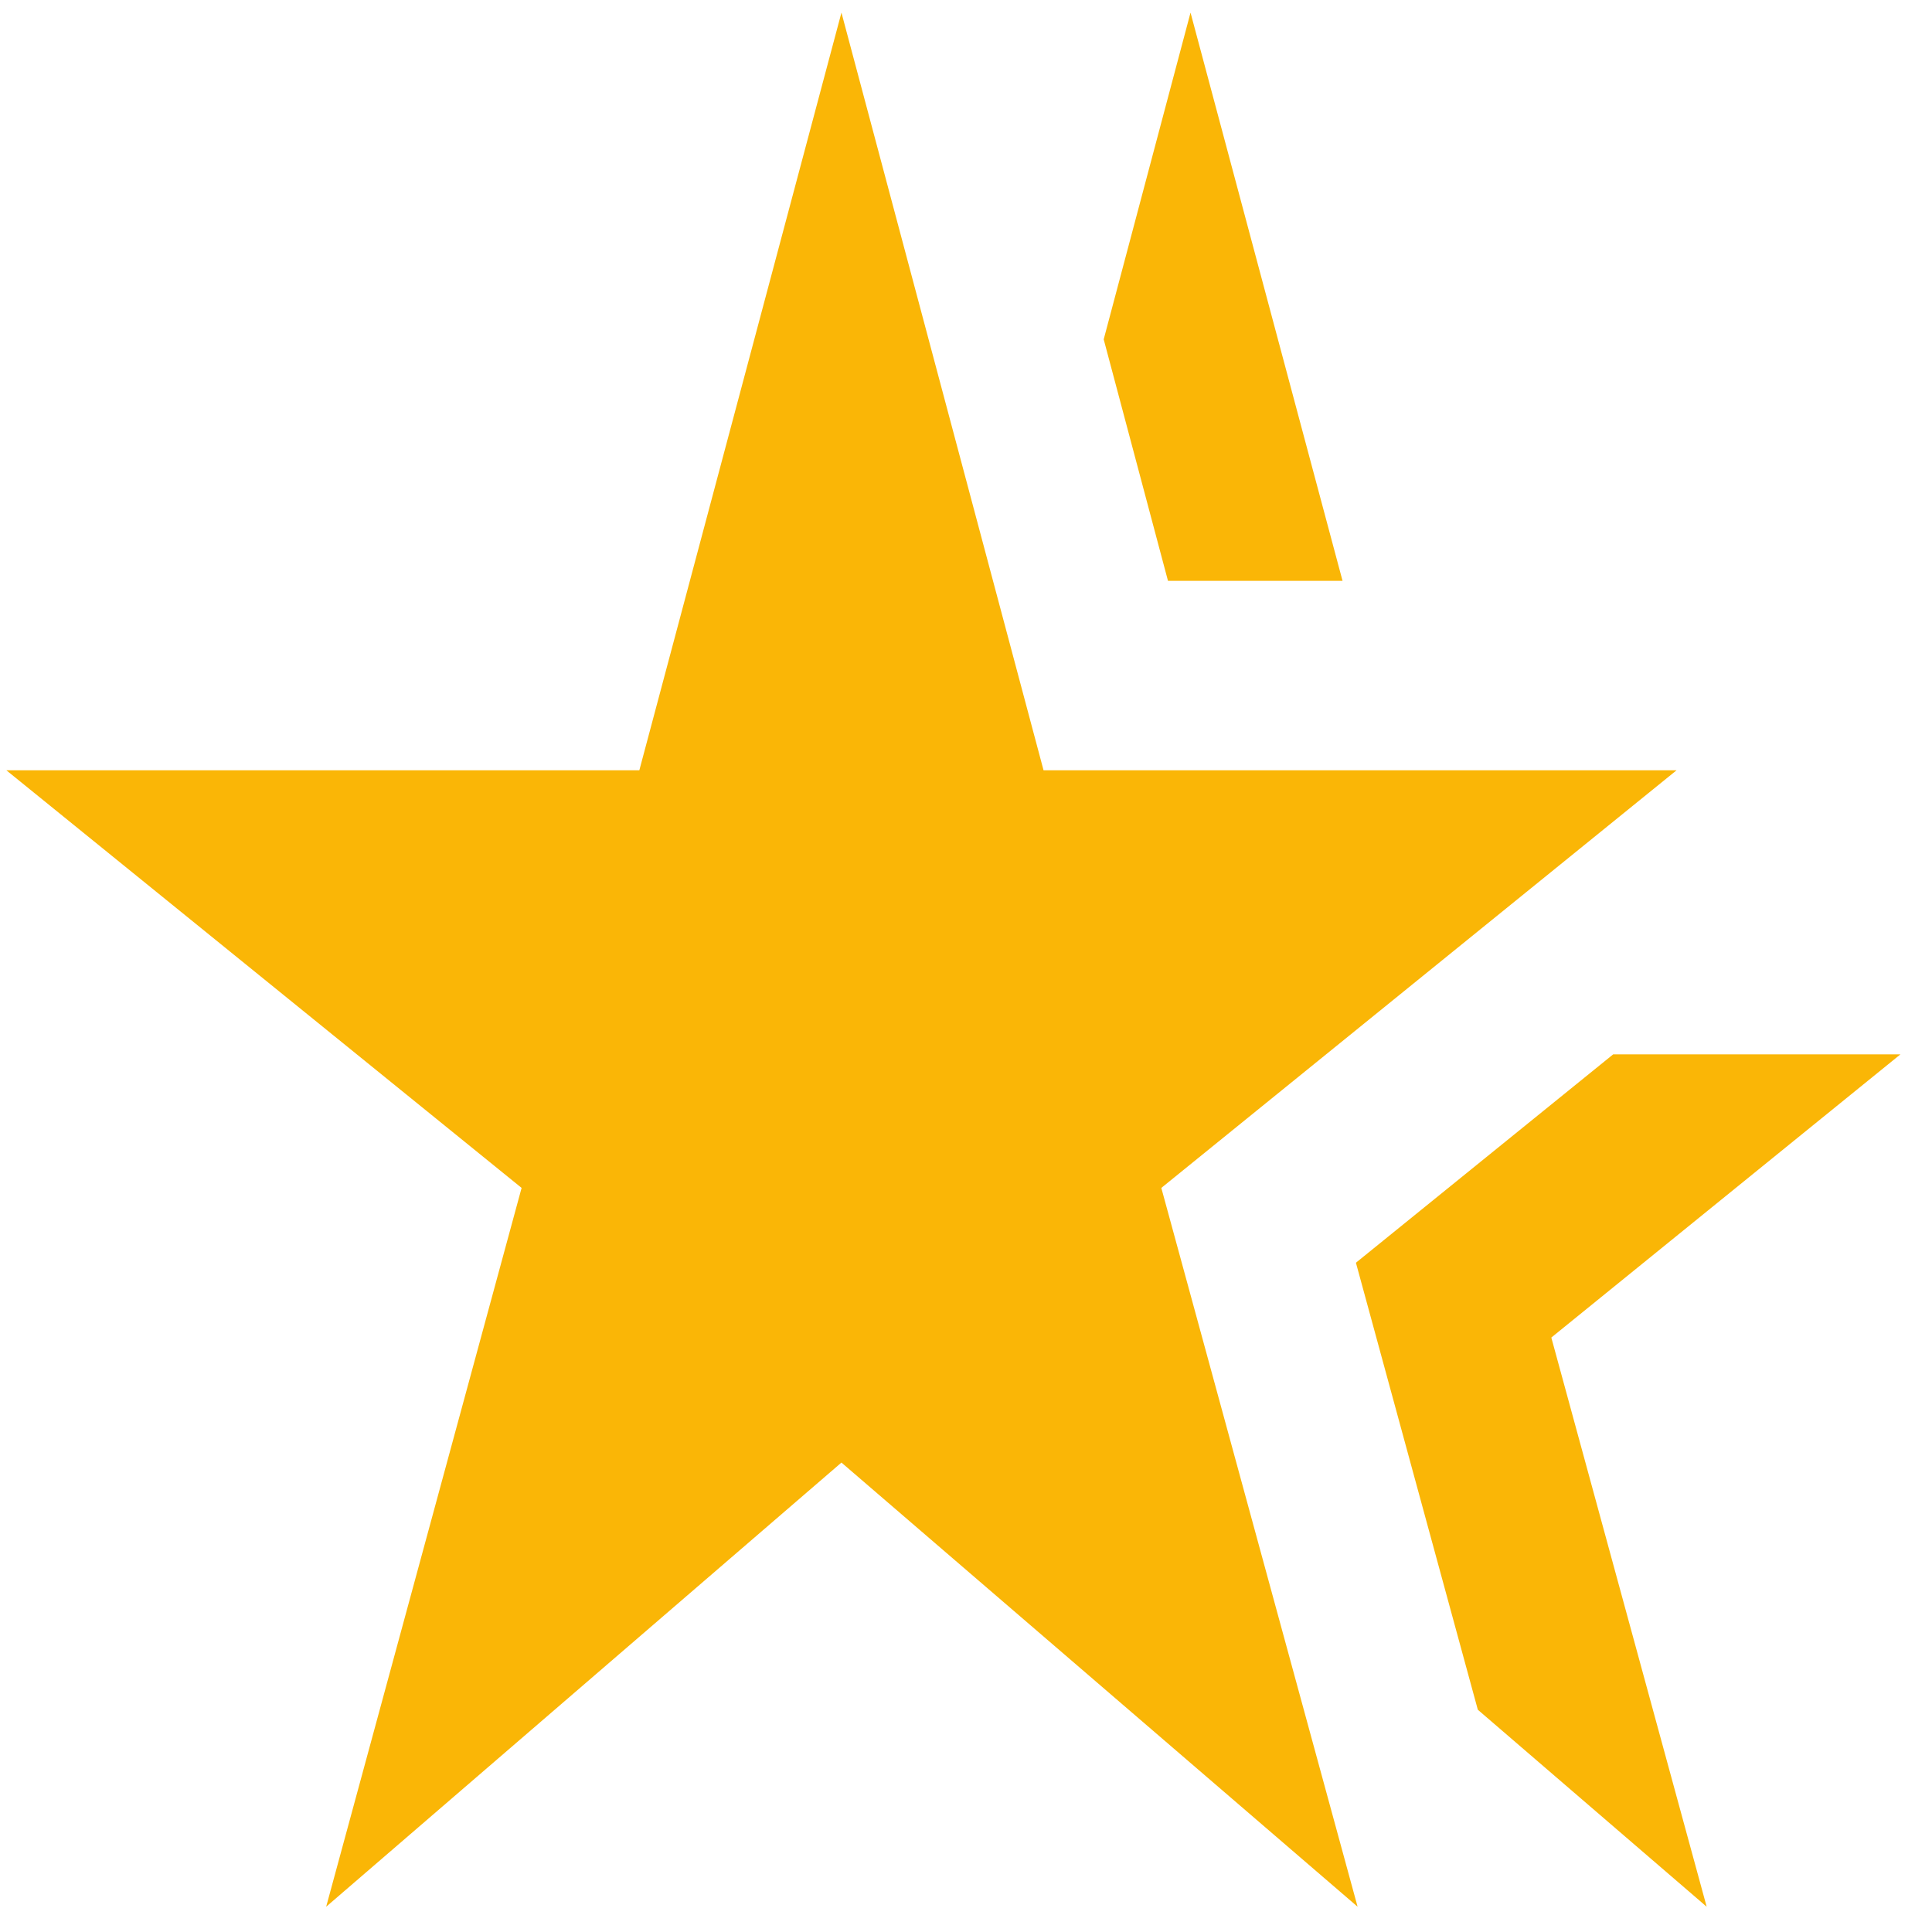 <svg width="51" height="51" viewBox="0 0 51 51" fill="none" xmlns="http://www.w3.org/2000/svg">
<path d="M16.877 20.333H0.167L13.769 31.358L8.61 50.333L22.212 38.608L35.837 50.333L30.656 31.358L44.258 20.333H27.547L22.212 0.333L16.877 20.333ZM45.052 50.333L40.951 35.308L50.166 27.833H42.583L35.793 33.333L39.011 45.133L45.052 50.333ZM35.44 15.333L31.427 0.333L29.135 8.958L30.832 15.333H35.44Z" fill="#FAB606"/>
</svg>
